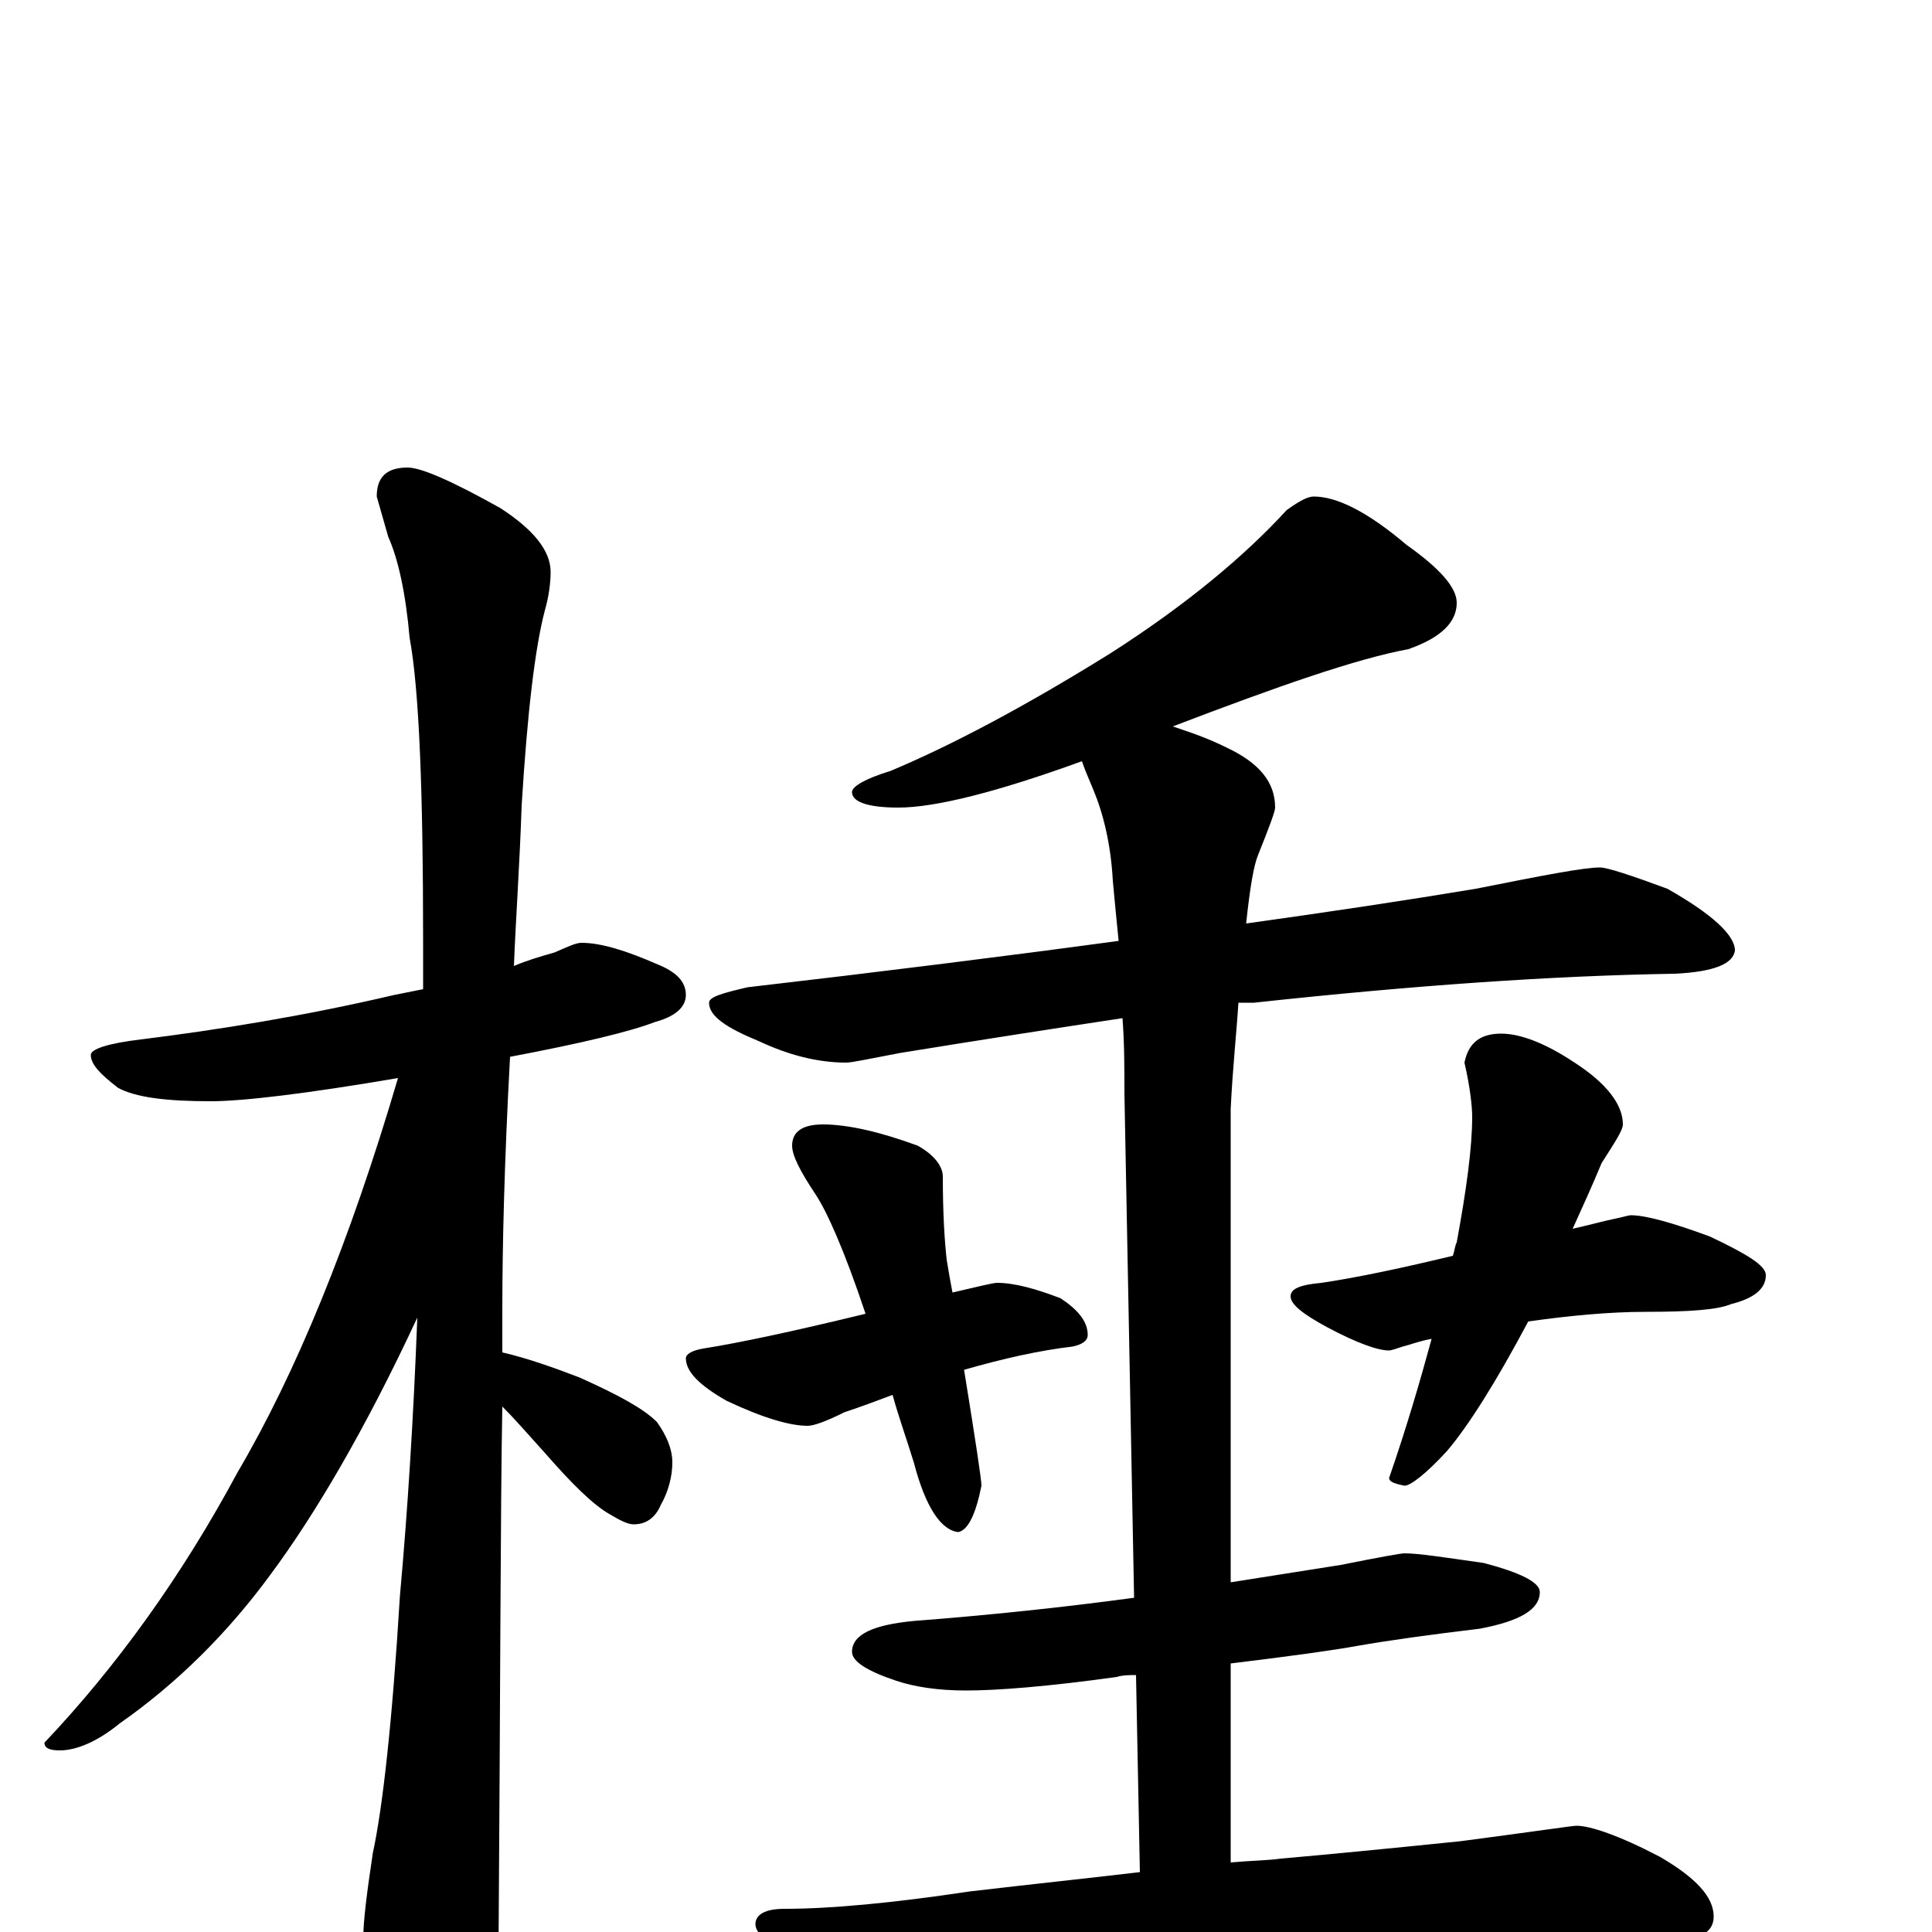 <?xml version="1.0" encoding="utf-8" ?>
<!DOCTYPE svg PUBLIC "-//W3C//DTD SVG 1.1//EN" "http://www.w3.org/Graphics/SVG/1.1/DTD/svg11.dtd">
<svg version="1.1" id="Layer_1" xmlns="http://www.w3.org/2000/svg" xmlns:xlink="http://www.w3.org/1999/xlink" x="0px" y="145px" width="1000px" height="1000px" viewBox="0 0 1000 1000" enable-background="new 0 0 1000 1000" xml:space="preserve">
<g id="Layer_1">
<path id="glyph" transform="matrix(1 0 0 -1 0 1000)" d="M301,512C311,512 324,508 340,501C350,497 355,492 355,485C355,479 350,474 339,471C326,466 301,460 264,453C261,398 260,354 260,322C260,321 260,314 260,300C273,297 287,292 300,287C320,278 333,271 340,264C345,257 348,250 348,243C348,236 346,228 342,221C339,214 334,211 328,211C325,211 321,213 316,216C307,221 296,232 282,248C273,258 266,266 260,272C259,219 259,123 258,-15C258,-30 253,-47 244,-64C237,-79 230,-86 223,-86C219,-86 213,-78 204,-62C193,-36 188,-17 188,-4C188,6 190,21 193,41C198,64 203,108 207,174C211,218 214,266 216,318C189,260 163,216 140,185C118,155 92,129 62,108C51,99 40,94 31,94C26,94 23,95 23,98C60,137 94,184 123,238C153,289 181,357 206,442C159,434 126,430 109,430C86,430 70,432 61,437C52,444 47,449 47,454C47,457 56,460 73,462C113,467 157,474 204,485C209,486 214,487 219,488C219,497 219,505 219,513C219,590 217,643 212,670C210,693 206,711 201,722C199,729 197,736 195,743C195,753 200,758 211,758C218,758 234,751 259,737C276,726 285,715 285,704C285,698 284,691 282,684C277,665 273,632 270,583C269,553 267,525 266,500C273,503 280,505 287,507C294,510 298,512 301,512M680,743C692,743 708,735 728,718C745,706 754,696 754,688C754,678 746,670 729,664C702,659 662,645 607,624C616,621 625,618 635,613C652,605 660,595 660,582C660,580 657,572 651,557C649,552 647,541 645,522C688,528 728,534 764,540C799,547 820,551 828,551C832,551 844,547 863,540C886,527 898,516 898,508C897,501 887,497 867,496C804,495 732,490 649,481C646,481 644,481 641,481C640,465 638,447 637,426l0,-245C656,184 675,187 694,190C714,194 725,196 727,196C734,196 747,194 768,191C787,186 797,181 797,176C797,167 787,161 766,157C741,154 719,151 702,148C691,146 670,143 637,139l0,-103C648,37 656,37 663,38C686,40 717,43 756,47C794,52 814,55 816,55C823,55 838,50 859,39C878,28 887,18 887,8C887,0 880,-4 867,-4C854,-4 837,-3 817,-1C797,0 775,0 750,0C713,0 668,-2 616,-7C557,-13 513,-20 482,-28C466,-33 456,-35 453,-35C445,-35 432,-29 415,-17C399,-8 391,-1 391,4C391,9 396,12 406,12C430,12 462,15 502,21C536,25 565,28 590,31l-2,102C585,133 581,133 578,132C542,127 516,125 500,125C485,125 473,127 464,130C449,135 441,140 441,145C441,154 452,159 473,161C512,164 550,168 587,173l-5,261C582,447 582,460 581,473C548,468 509,462 466,455C450,452 441,450 438,450C423,450 408,454 393,461C376,468 367,474 367,481C367,484 374,486 387,489C456,497 520,505 579,513C578,523 577,533 576,544C575,563 571,579 566,591C563,598 561,603 560,606C516,590 484,582 465,582C449,582 441,585 441,590C441,593 448,597 461,601C492,614 530,634 575,662C614,687 644,712 666,736C673,741 677,743 680,743M516,336C525,336 536,333 549,328C558,322 563,316 563,309C563,306 560,304 555,303C538,301 520,297 499,291C505,254 508,234 508,231C505,216 501,208 496,207C487,208 479,220 473,243C469,256 465,267 462,278C454,275 446,272 437,269C427,264 421,262 418,262C409,262 395,266 376,275C362,283 355,290 355,297C355,299 358,301 364,302C383,305 411,311 448,320C437,353 428,373 422,382C414,394 410,402 410,407C410,414 415,418 426,418C439,418 456,414 475,407C484,402 488,396 488,391C488,371 489,357 490,348C491,342 492,336 493,331C506,334 514,336 516,336M844,371C852,371 866,367 885,360C904,351 914,345 914,340C914,333 908,328 896,325C889,322 874,321 852,321C833,321 812,319 791,316C774,284 760,262 749,249C738,237 730,231 727,231C722,232 719,233 719,235C728,261 735,285 741,307C735,306 730,304 726,303C723,302 720,301 719,301C713,301 702,305 687,313C674,320 668,325 668,329C668,333 673,335 684,336C704,339 727,344 752,350C753,353 753,355 754,357C759,384 762,406 762,422C762,427 761,437 758,450C760,460 766,465 777,465C787,465 800,460 815,450C832,439 840,428 840,418C840,415 836,409 829,398C824,386 819,375 814,364C823,366 830,368 835,369C840,370 843,371 844,371z"/>
</g>
</svg>
